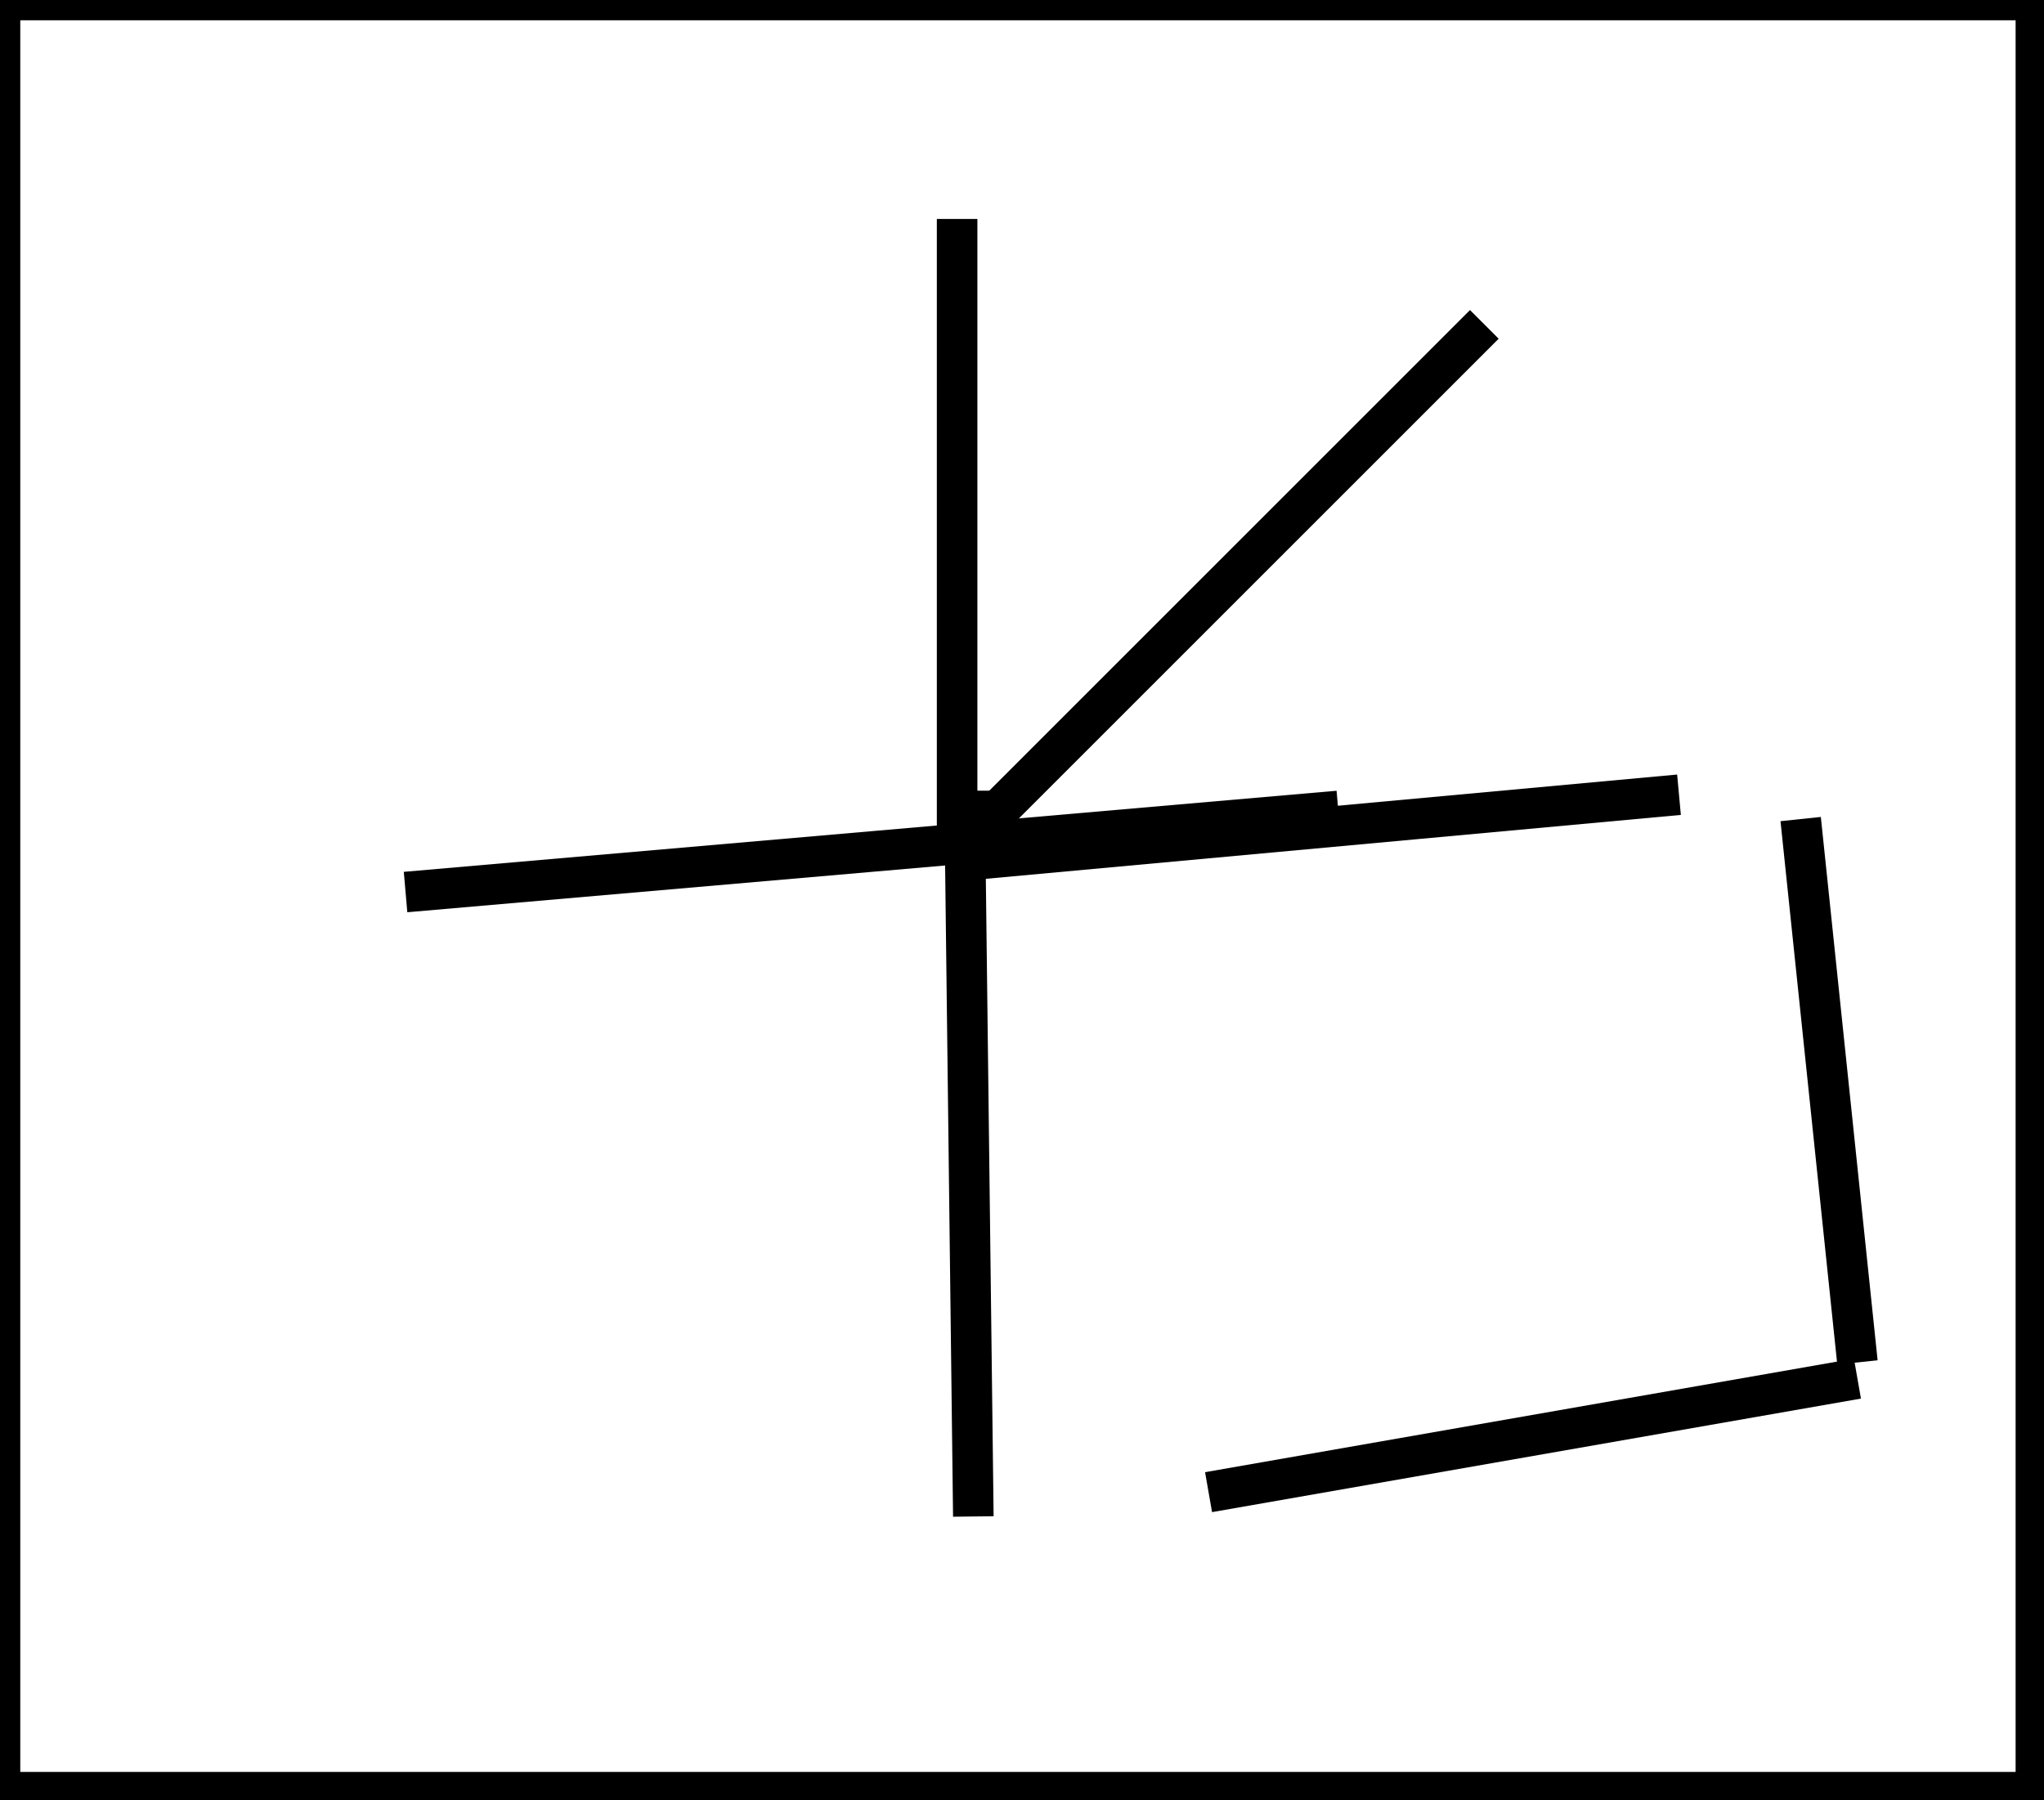 <?xml version="1.0" encoding="utf-8" ?>
<svg baseProfile="full" height="222" version="1.1" width="252" xmlns="http://www.w3.org/2000/svg" xmlns:ev="http://www.w3.org/2001/xml-events" xmlns:xlink="http://www.w3.org/1999/xlink"><defs /><rect fill="white" height="222" width="252" x="0" y="0" /><path d="M 50,110 L 165,100" fill="none" stroke="black" stroke-width="5" /><path d="M 119,105 L 120,187" fill="none" stroke="black" stroke-width="5" /><path d="M 118,103 L 118,27" fill="none" stroke="black" stroke-width="5" /><path d="M 120,106 L 207,98" fill="none" stroke="black" stroke-width="5" /><path d="M 149,184 L 229,170" fill="none" stroke="black" stroke-width="5" /><path d="M 123,100 L 183,40" fill="none" stroke="black" stroke-width="5" /><path d="M 222,101 L 229,168" fill="none" stroke="black" stroke-width="5" /><path d="M 121,100 L 121,101 L 122,101 L 122,100 Z" fill="none" stroke="black" stroke-width="5" /><path d="M 0,0 L 0,221 L 251,221 L 251,0 Z" fill="none" stroke="black" stroke-width="5" /></svg>